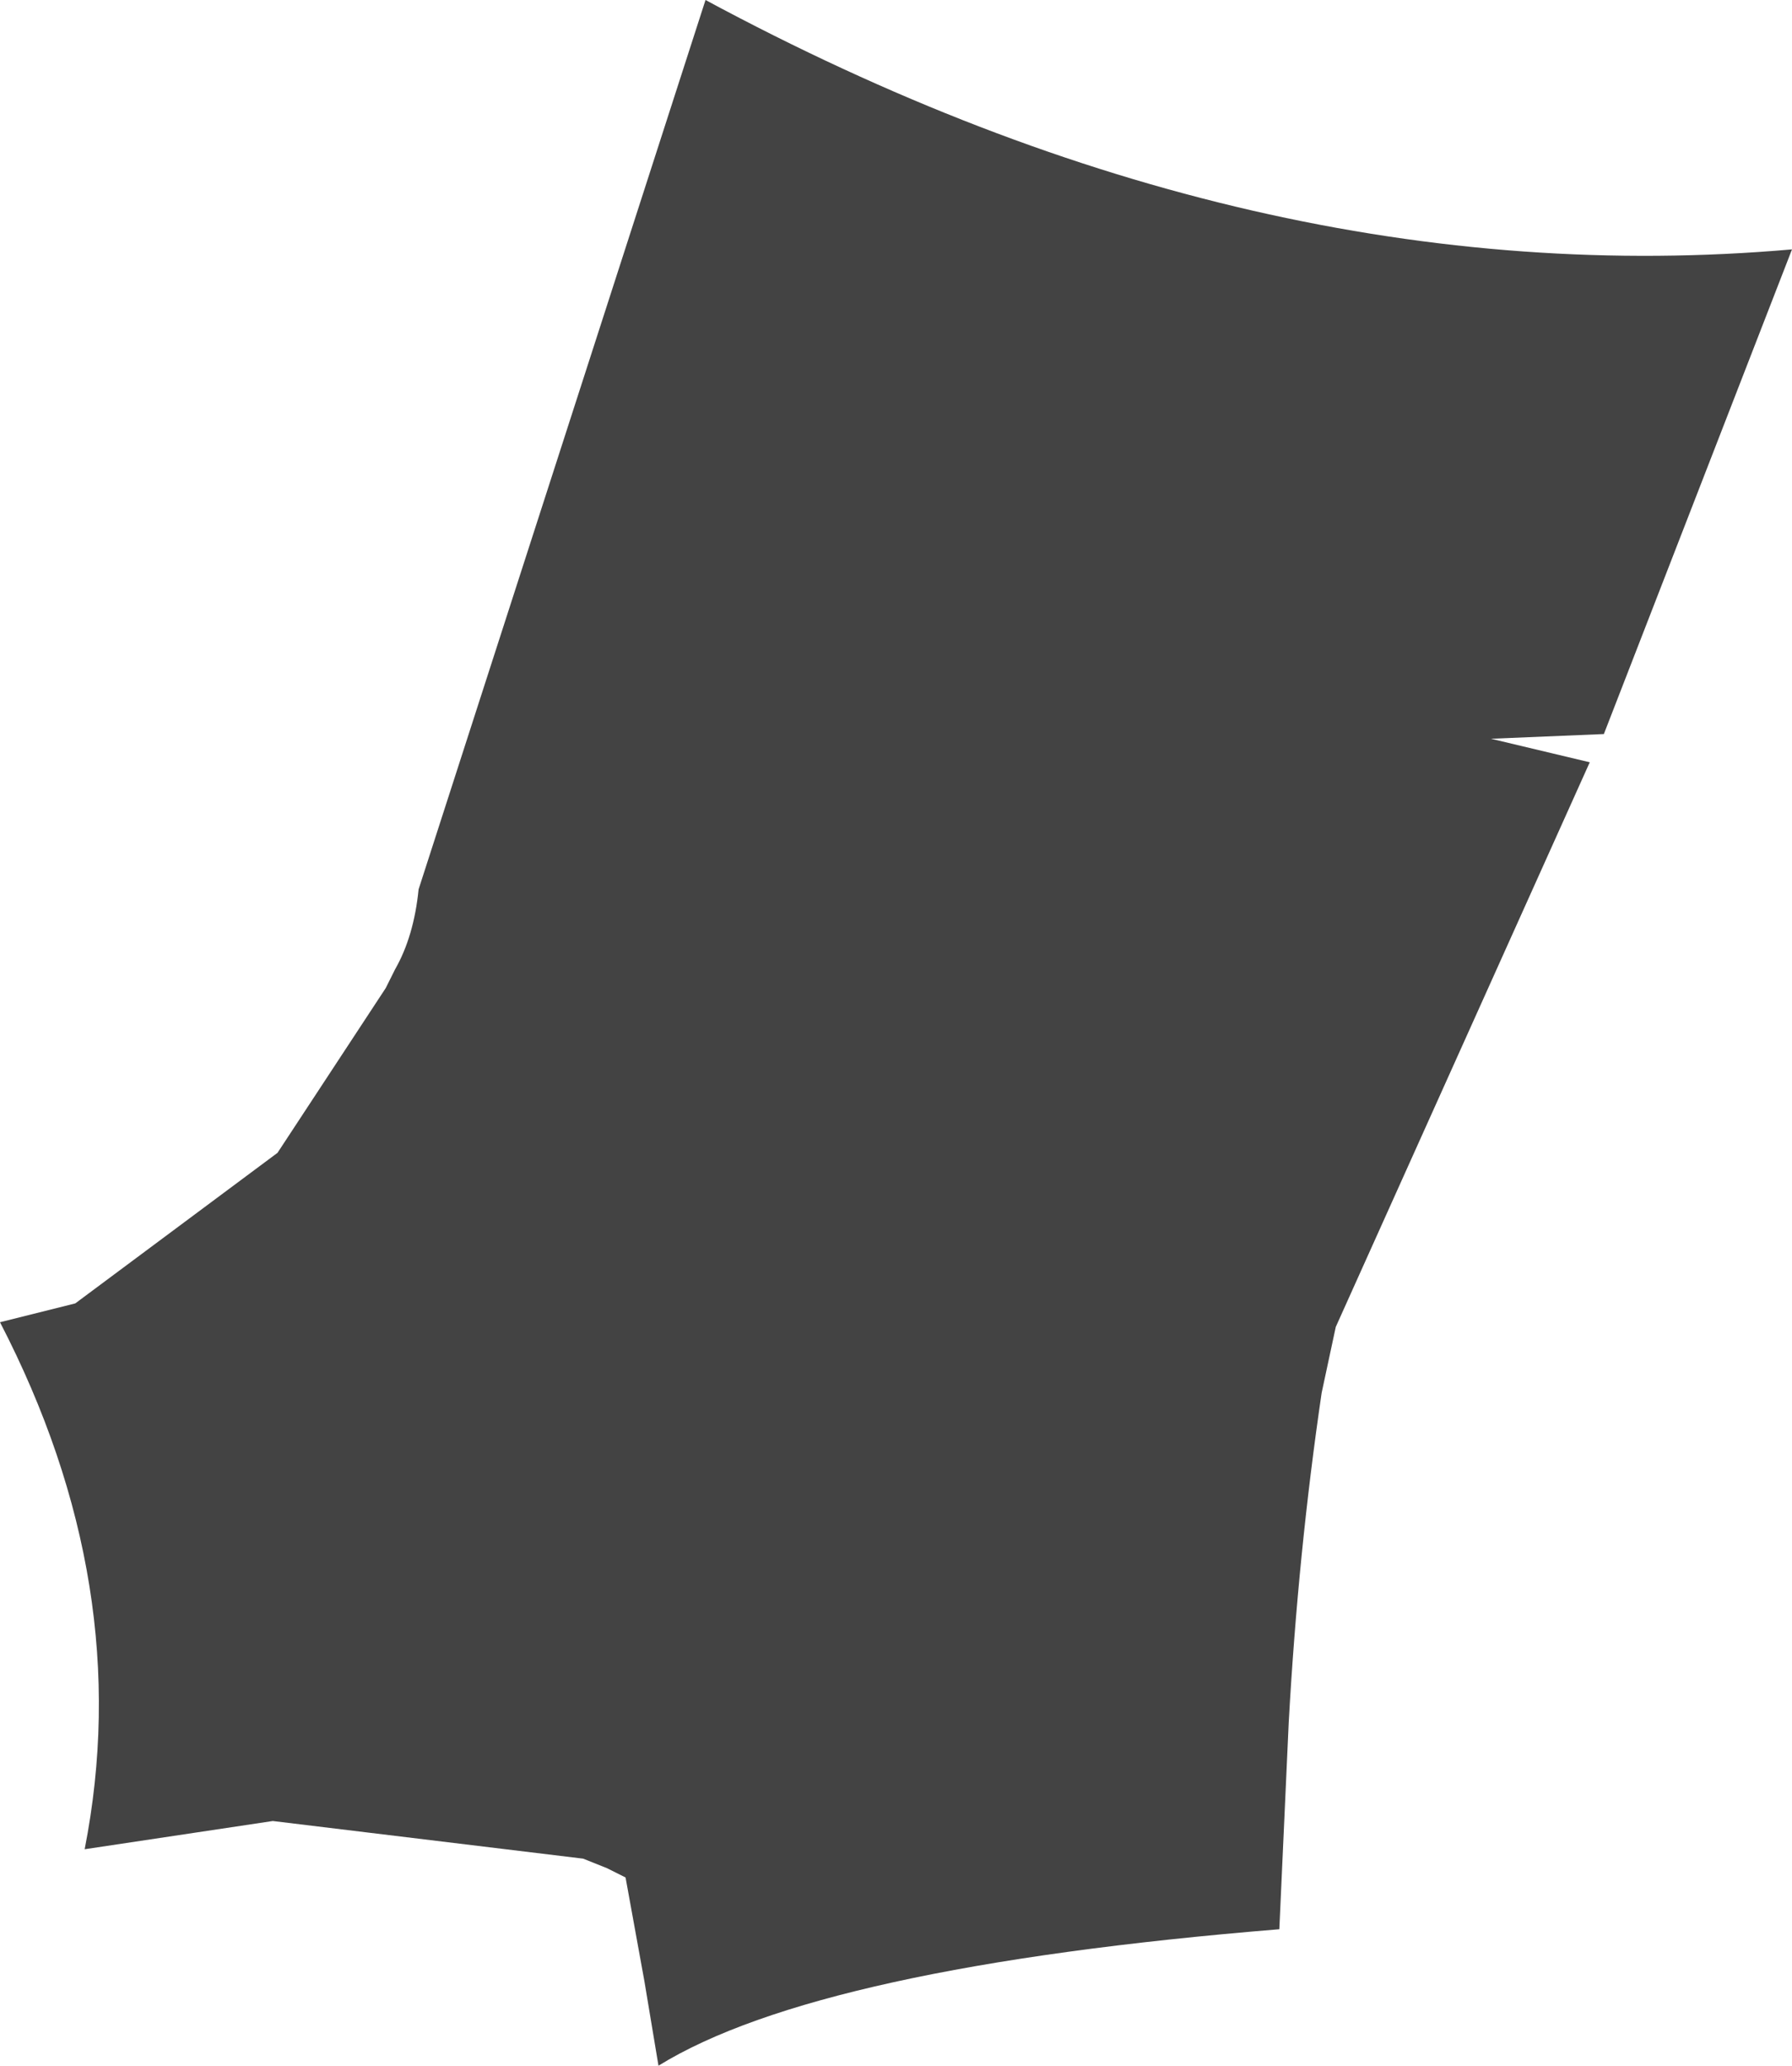 <?xml version="1.0" encoding="UTF-8" standalone="no"?>
<svg xmlns:xlink="http://www.w3.org/1999/xlink" height="21.95px" width="19.05px" xmlns="http://www.w3.org/2000/svg">
  <g transform="matrix(1.0, 0.0, 0.0, 1.0, 9.5, 11.0)">
    <path d="M-5.05 -1.55 L-2.0 -11.0 Q3.85 -7.85 9.55 -8.35 L7.55 -3.2 6.35 -3.15 7.4 -2.9 4.7 3.1 4.55 3.8 Q4.3 5.5 4.2 7.3 L4.1 9.5 Q-0.8 9.9 -2.5 10.95 L-2.65 10.05 -2.85 8.95 -3.05 8.85 -3.3 8.75 -6.6 8.35 -8.6 8.65 Q-8.05 5.85 -9.5 3.05 L-8.7 2.85 -6.55 1.25 -5.4 -0.5 -5.3 -0.7 Q-5.1 -1.05 -5.05 -1.55" fill="#434343" fill-rule="evenodd" stroke="none"/>
  </g>
</svg>
